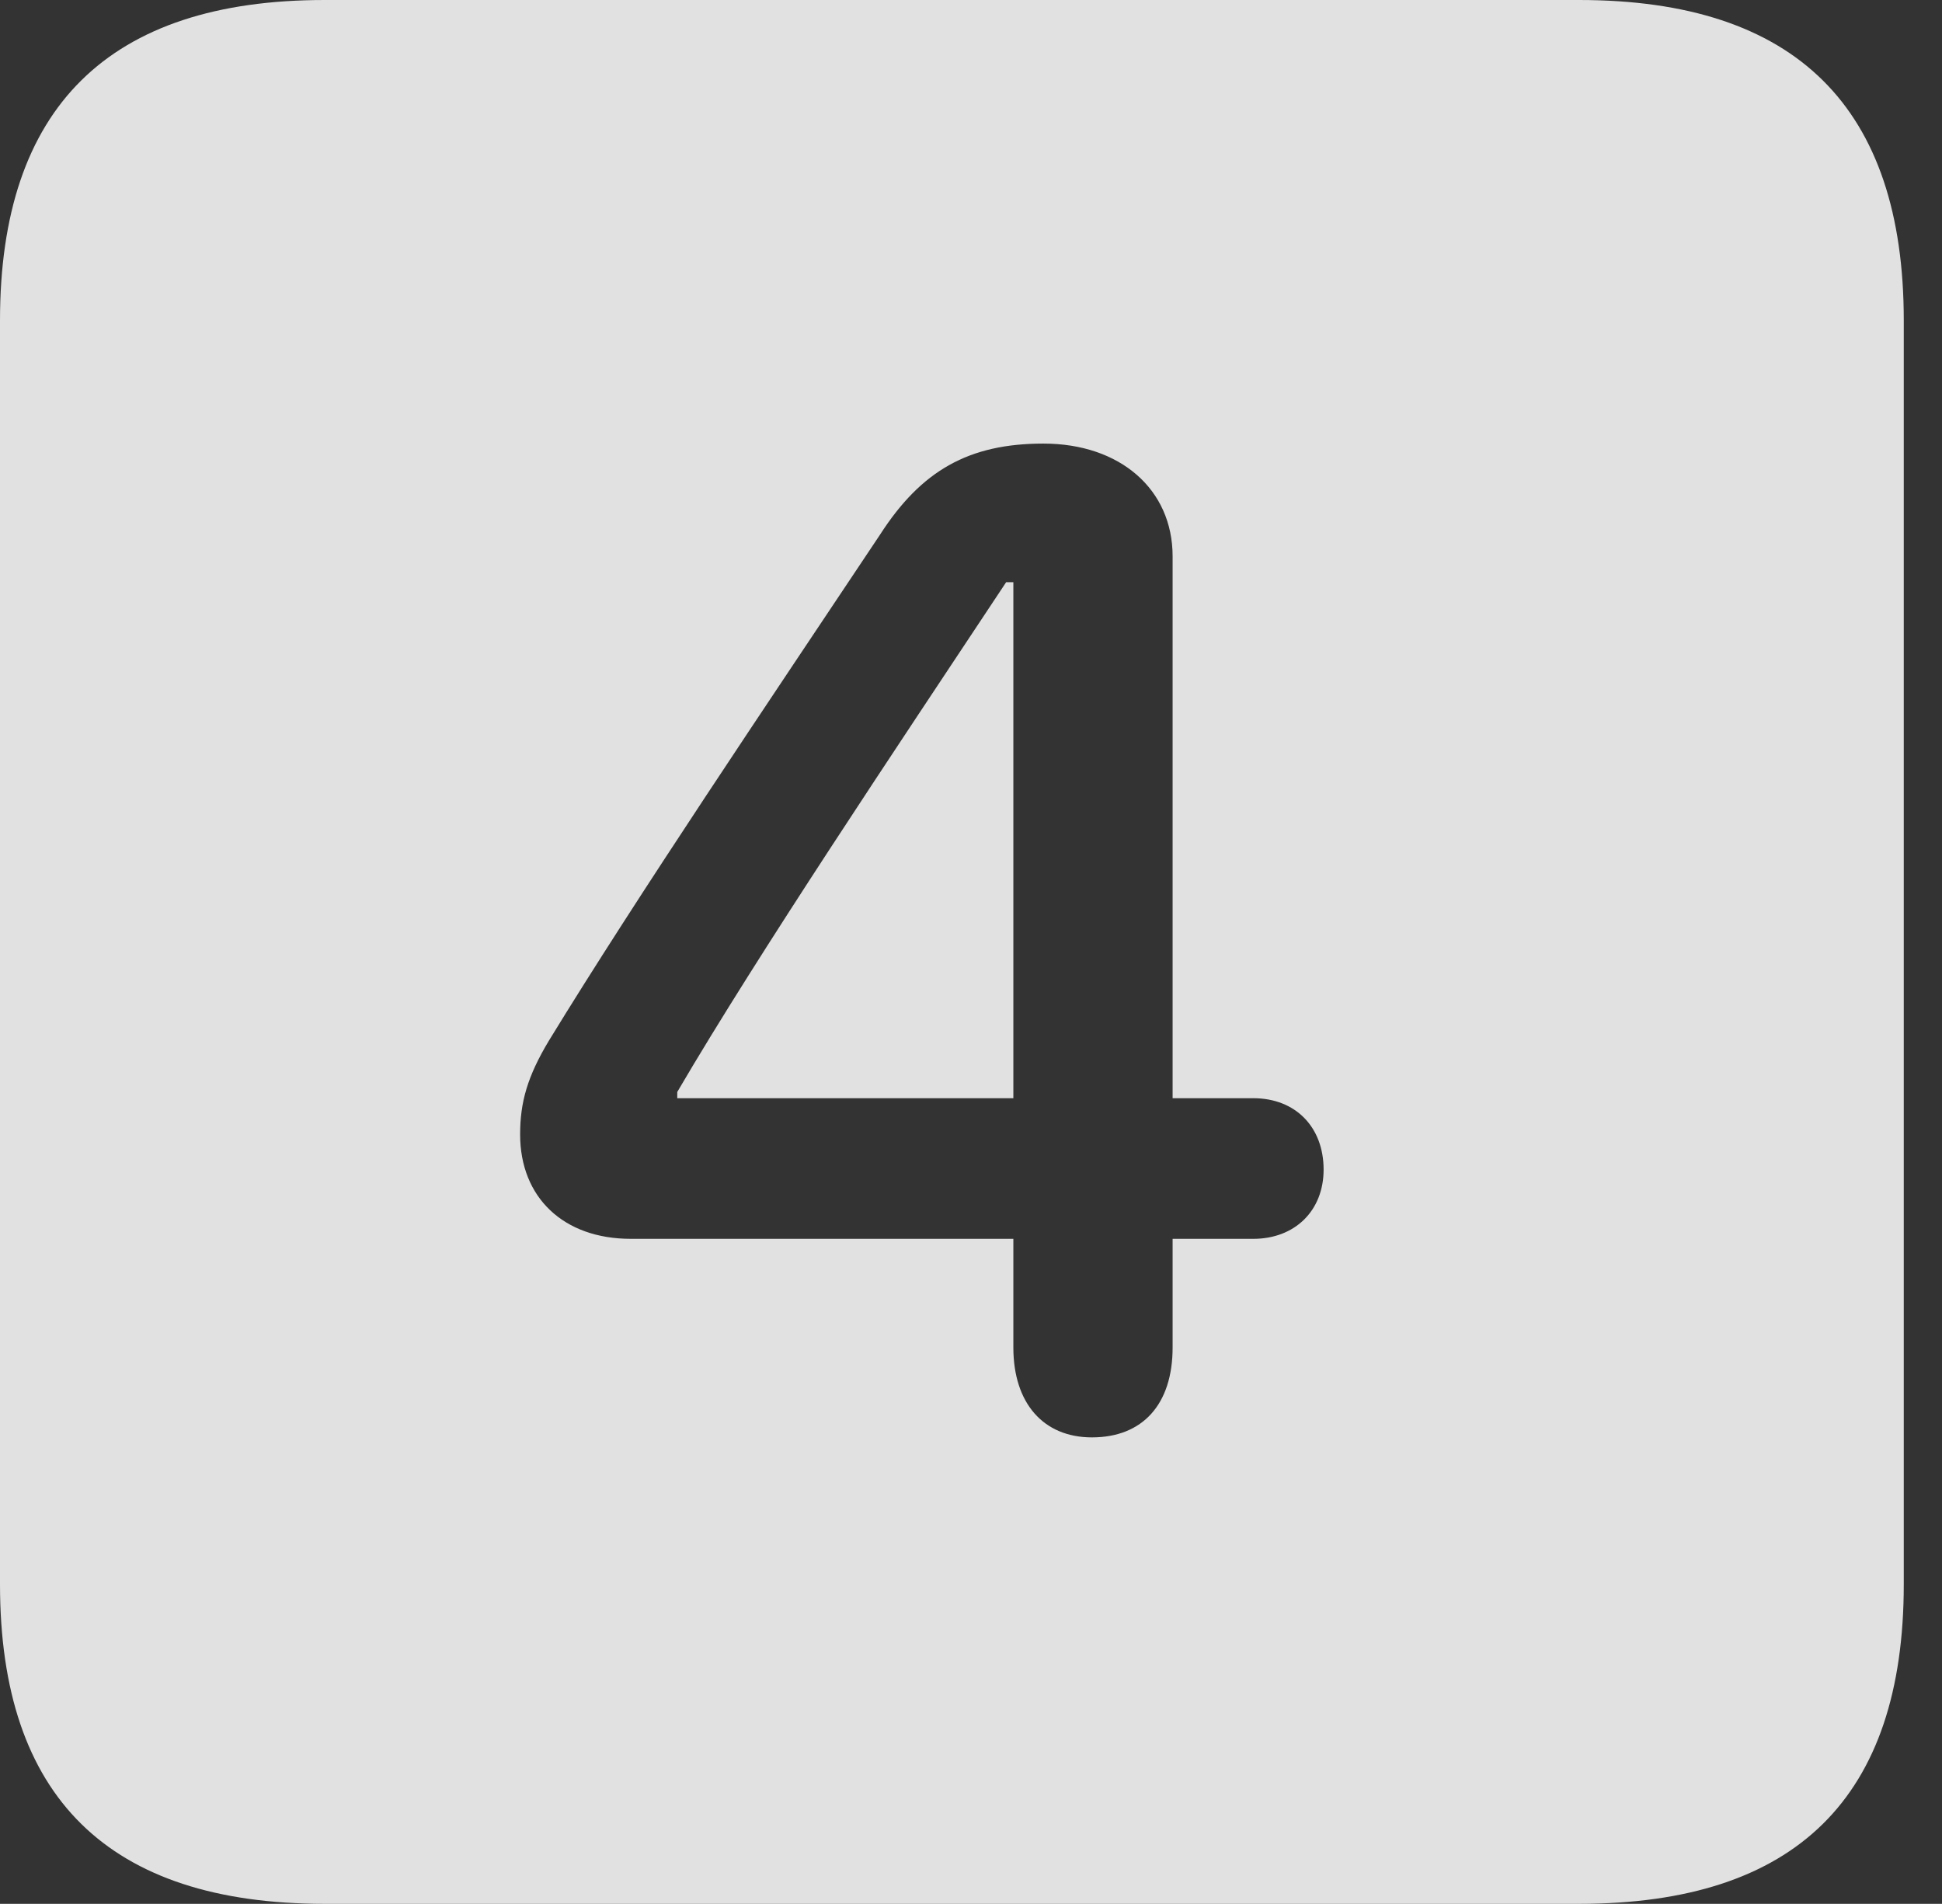 <?xml version="1.0" encoding="UTF-8"?>
<!--Generator: Apple Native CoreSVG 341-->
<!DOCTYPE svg
PUBLIC "-//W3C//DTD SVG 1.1//EN"
       "http://www.w3.org/Graphics/SVG/1.1/DTD/svg11.dtd">
<svg version="1.1" xmlns="http://www.w3.org/2000/svg" xmlns:xlink="http://www.w3.org/1999/xlink" viewBox="0 0 18.34 17.979">
 <rect x="0" y="0" width="18.34" height="17.979" fill="#333333" stroke="none"/>
 <g>
  <rect height="17.979" opacity="0" width="18.34" x="0" y="0"/>
  <path d="M17.979 3.027L17.979 14.961C17.979 16.973 16.963 17.979 14.912 17.979L3.066 17.979C1.025 17.979 0 16.973 0 14.961L0 3.027C0 1.016 1.025 0 3.066 0L14.912 0C16.963 0 17.979 1.016 17.979 3.027ZM8.311 5.049C7.256 6.631 6.016 8.467 5.186 9.824C4.98 10.166 4.912 10.41 4.912 10.713C4.912 11.309 5.322 11.699 5.957 11.699L9.57 11.699L9.57 12.725C9.57 13.252 9.854 13.574 10.312 13.574C10.791 13.574 11.074 13.262 11.074 12.725L11.074 11.699L11.836 11.699C12.227 11.699 12.5 11.435 12.5 11.045C12.5 10.645 12.236 10.371 11.836 10.371L11.074 10.371L11.074 5.254C11.074 4.619 10.576 4.189 9.854 4.189C9.15 4.189 8.701 4.443 8.311 5.049ZM9.57 10.371L6.396 10.371L6.396 10.312C7.168 8.994 8.447 7.09 9.502 5.498L9.57 5.498Z" fill="white" fill-opacity="0.85"/>
 </g>
</svg>
